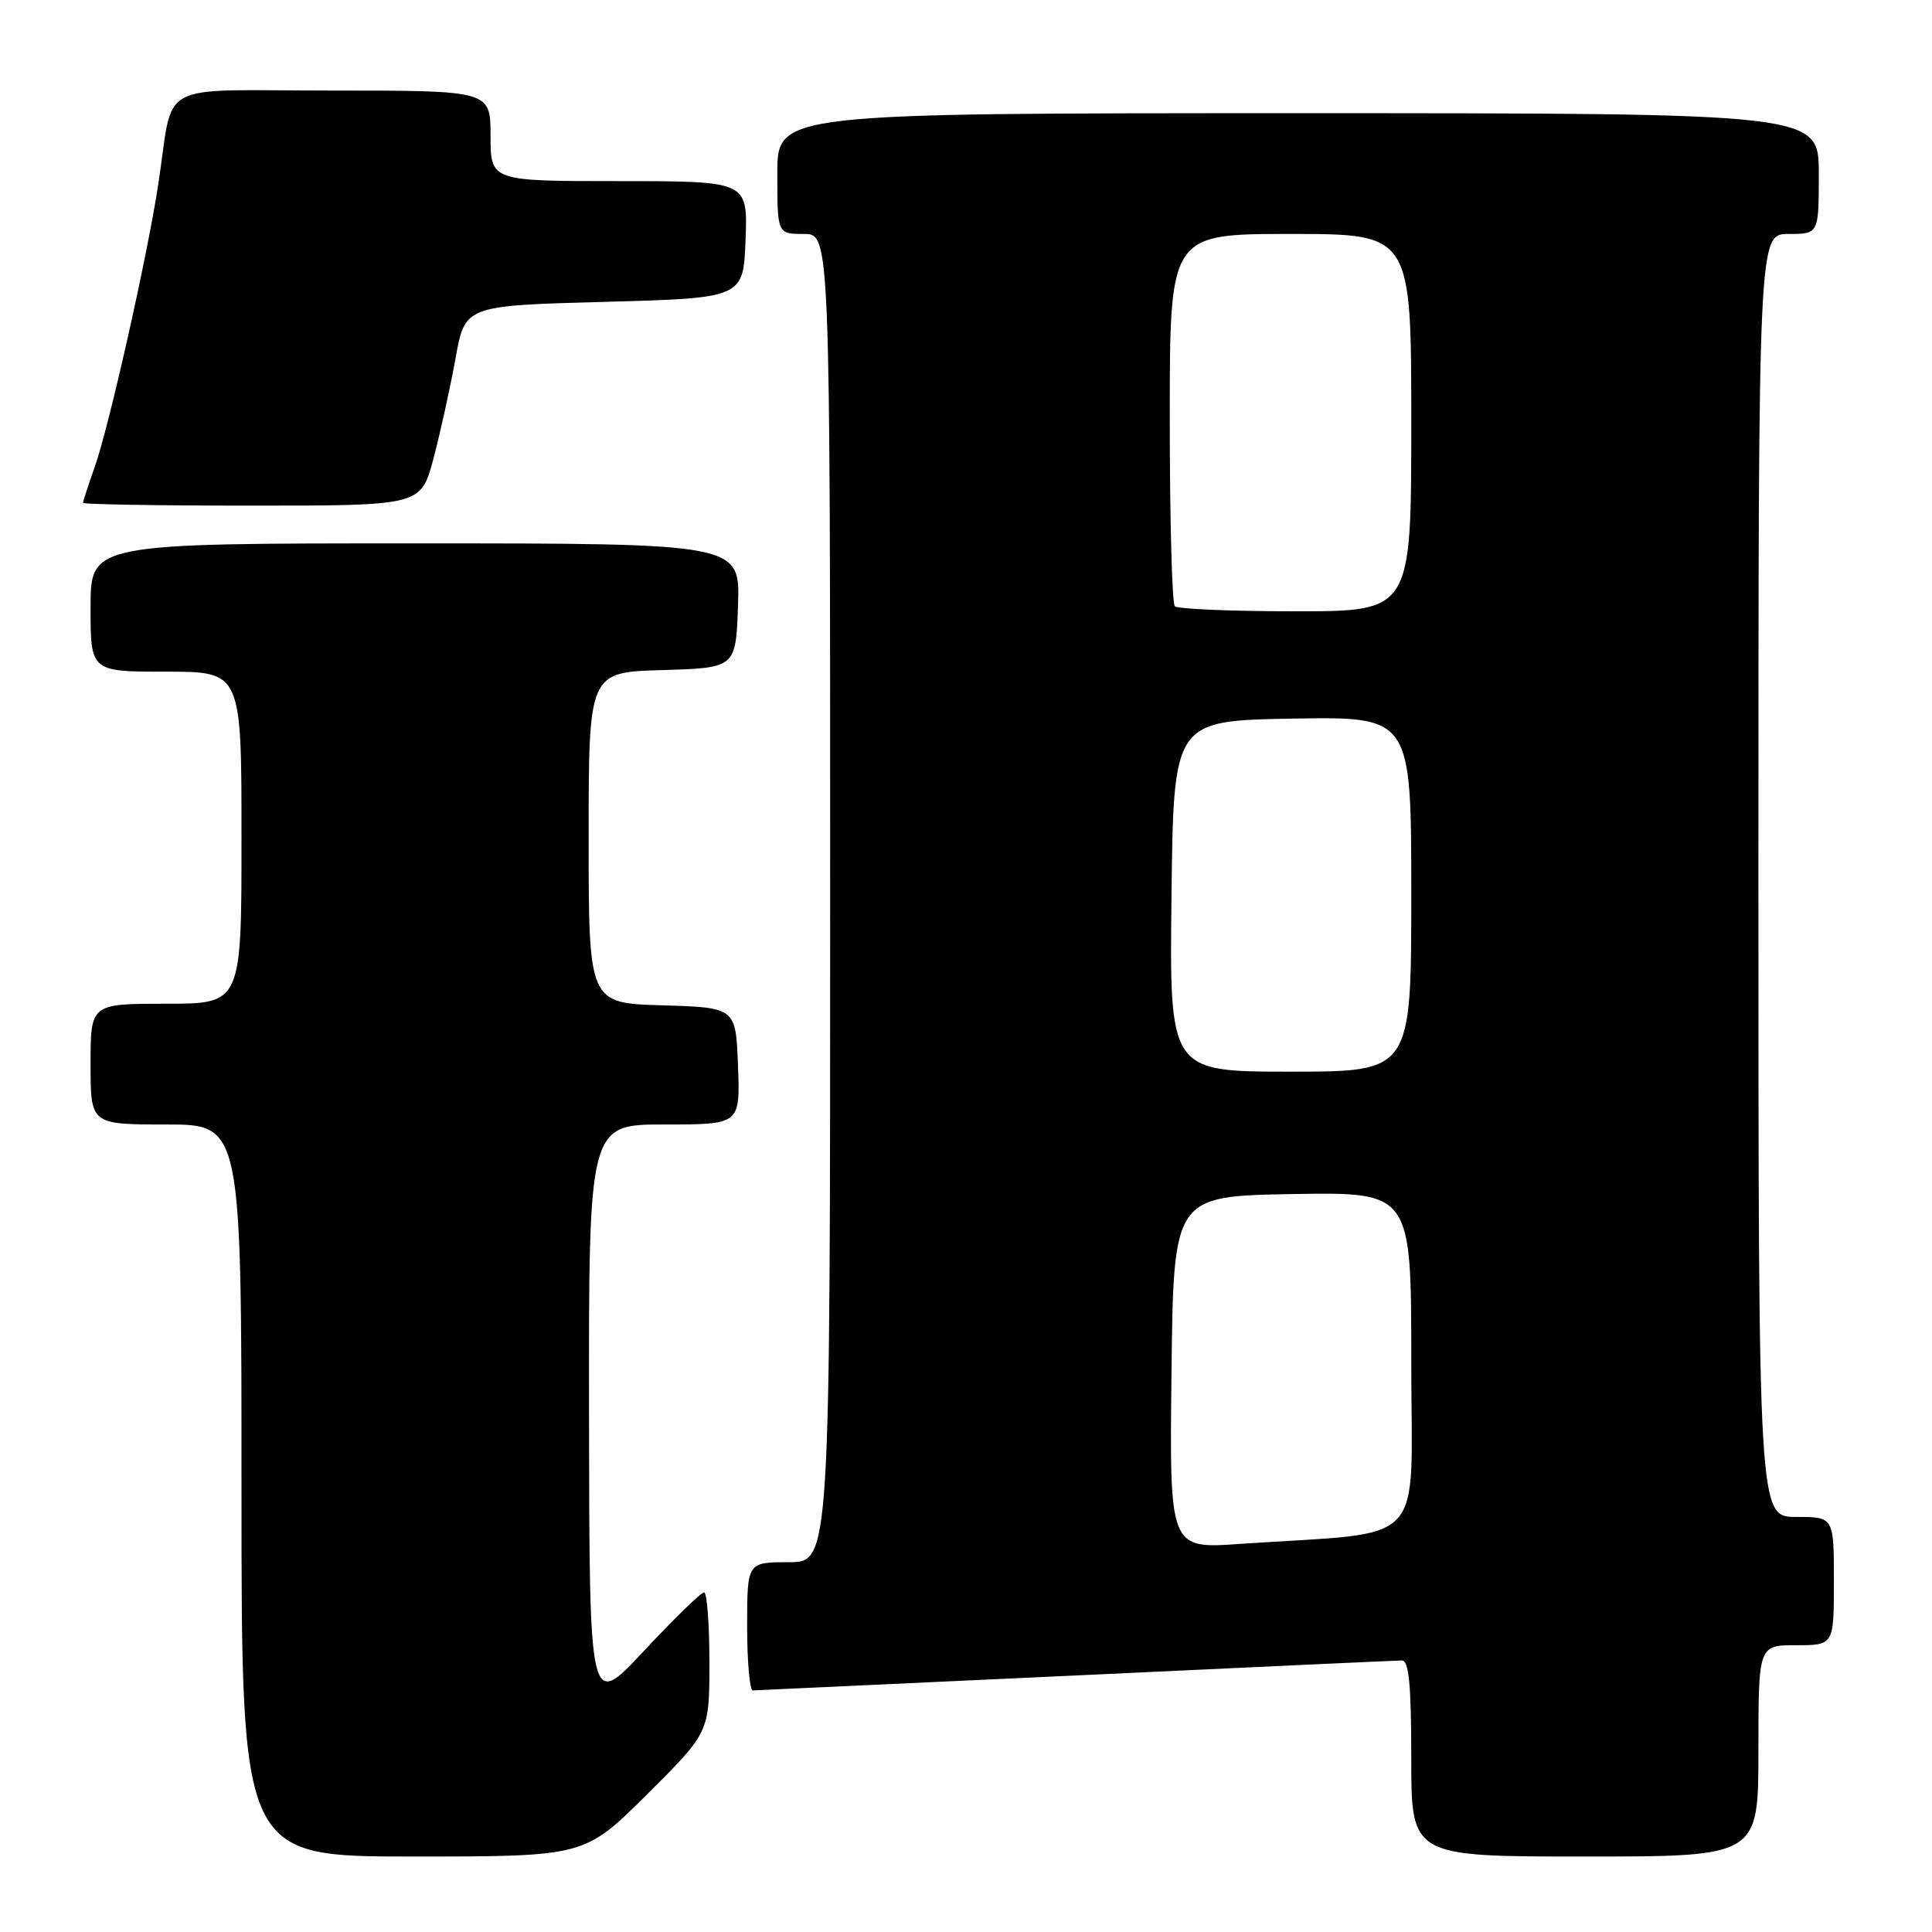 <?xml version="1.0" encoding="UTF-8" standalone="no"?>
<!DOCTYPE svg PUBLIC "-//W3C//DTD SVG 1.1//EN" "http://www.w3.org/Graphics/SVG/1.1/DTD/svg11.dtd" >
<svg xmlns="http://www.w3.org/2000/svg" xmlns:xlink="http://www.w3.org/1999/xlink" version="1.1" viewBox="0 0 256 256">
 <g >
 <path fill="currentColor"
d=" M 85.73 237.77 C 94.00 229.54 94.00 229.54 94.00 220.27 C 94.00 215.17 93.68 211.00 93.29 211.00 C 92.89 211.00 89.31 214.49 85.33 218.75 C 78.10 226.50 78.10 226.50 78.05 187.75 C 78.00 149.00 78.00 149.00 88.04 149.00 C 98.08 149.00 98.08 149.00 97.79 141.25 C 97.50 133.50 97.50 133.50 87.75 133.21 C 78.00 132.93 78.00 132.93 78.00 111.00 C 78.00 89.07 78.00 89.07 87.75 88.79 C 97.50 88.50 97.50 88.50 97.79 80.25 C 98.08 72.00 98.08 72.00 55.04 72.00 C 12.00 72.00 12.00 72.00 12.00 80.50 C 12.00 89.00 12.00 89.00 22.00 89.00 C 32.00 89.00 32.00 89.00 32.00 111.00 C 32.00 133.00 32.00 133.00 22.00 133.00 C 12.00 133.00 12.00 133.00 12.00 141.00 C 12.00 149.00 12.00 149.00 22.00 149.00 C 32.00 149.00 32.00 149.00 32.00 197.50 C 32.00 246.00 32.00 246.00 54.73 246.00 C 77.46 246.00 77.46 246.00 85.73 237.77 Z  M 233.00 232.00 C 233.00 218.00 233.00 218.00 238.00 218.00 C 243.00 218.00 243.00 218.00 243.00 209.50 C 243.00 201.00 243.00 201.00 238.00 201.00 C 233.00 201.00 233.00 201.00 233.00 116.00 C 233.00 31.00 233.00 31.00 237.00 31.00 C 241.00 31.00 241.00 31.00 241.00 23.00 C 241.00 15.00 241.00 15.00 172.00 15.00 C 103.00 15.00 103.00 15.00 103.00 23.00 C 103.00 31.00 103.00 31.00 106.50 31.00 C 110.00 31.00 110.00 31.00 110.00 119.00 C 110.00 207.00 110.00 207.00 104.50 207.00 C 99.00 207.00 99.00 207.00 99.00 215.50 C 99.00 220.18 99.34 223.99 99.75 223.99 C 100.16 223.98 119.40 223.09 142.50 222.01 C 165.60 220.92 185.06 220.03 185.75 220.02 C 186.69 220.00 187.00 223.26 187.00 233.00 C 187.00 246.00 187.00 246.00 210.00 246.00 C 233.00 246.00 233.00 246.00 233.00 232.00 Z  M 57.44 60.75 C 58.35 57.31 59.66 51.35 60.36 47.50 C 61.61 40.50 61.61 40.50 80.06 40.00 C 98.50 39.50 98.50 39.50 98.79 31.75 C 99.08 24.00 99.08 24.00 82.04 24.00 C 65.00 24.00 65.00 24.00 65.00 18.00 C 65.00 12.00 65.00 12.00 44.08 12.00 C 20.21 12.00 23.12 10.42 20.96 24.50 C 19.49 34.10 14.44 56.55 12.55 61.88 C 11.70 64.28 11.00 66.42 11.00 66.63 C 11.00 66.83 21.08 67.00 33.39 67.00 C 55.78 67.00 55.78 67.00 57.44 60.75 Z  M 155.23 181.86 C 155.50 158.50 155.50 158.50 171.25 158.22 C 187.00 157.95 187.00 157.95 187.00 180.37 C 187.00 205.58 189.56 202.85 164.23 204.58 C 154.96 205.22 154.96 205.22 155.23 181.86 Z  M 155.23 118.75 C 155.50 95.50 155.50 95.50 171.25 95.22 C 187.00 94.95 187.00 94.95 187.00 118.47 C 187.00 142.00 187.00 142.00 170.98 142.00 C 154.96 142.00 154.96 142.00 155.23 118.75 Z  M 155.67 80.33 C 155.30 79.97 155.00 68.72 155.00 55.33 C 155.00 31.00 155.00 31.00 171.00 31.00 C 187.00 31.00 187.00 31.00 187.00 56.00 C 187.00 81.00 187.00 81.00 171.67 81.00 C 163.23 81.00 156.03 80.70 155.67 80.33 Z "/>
</g>
</svg>